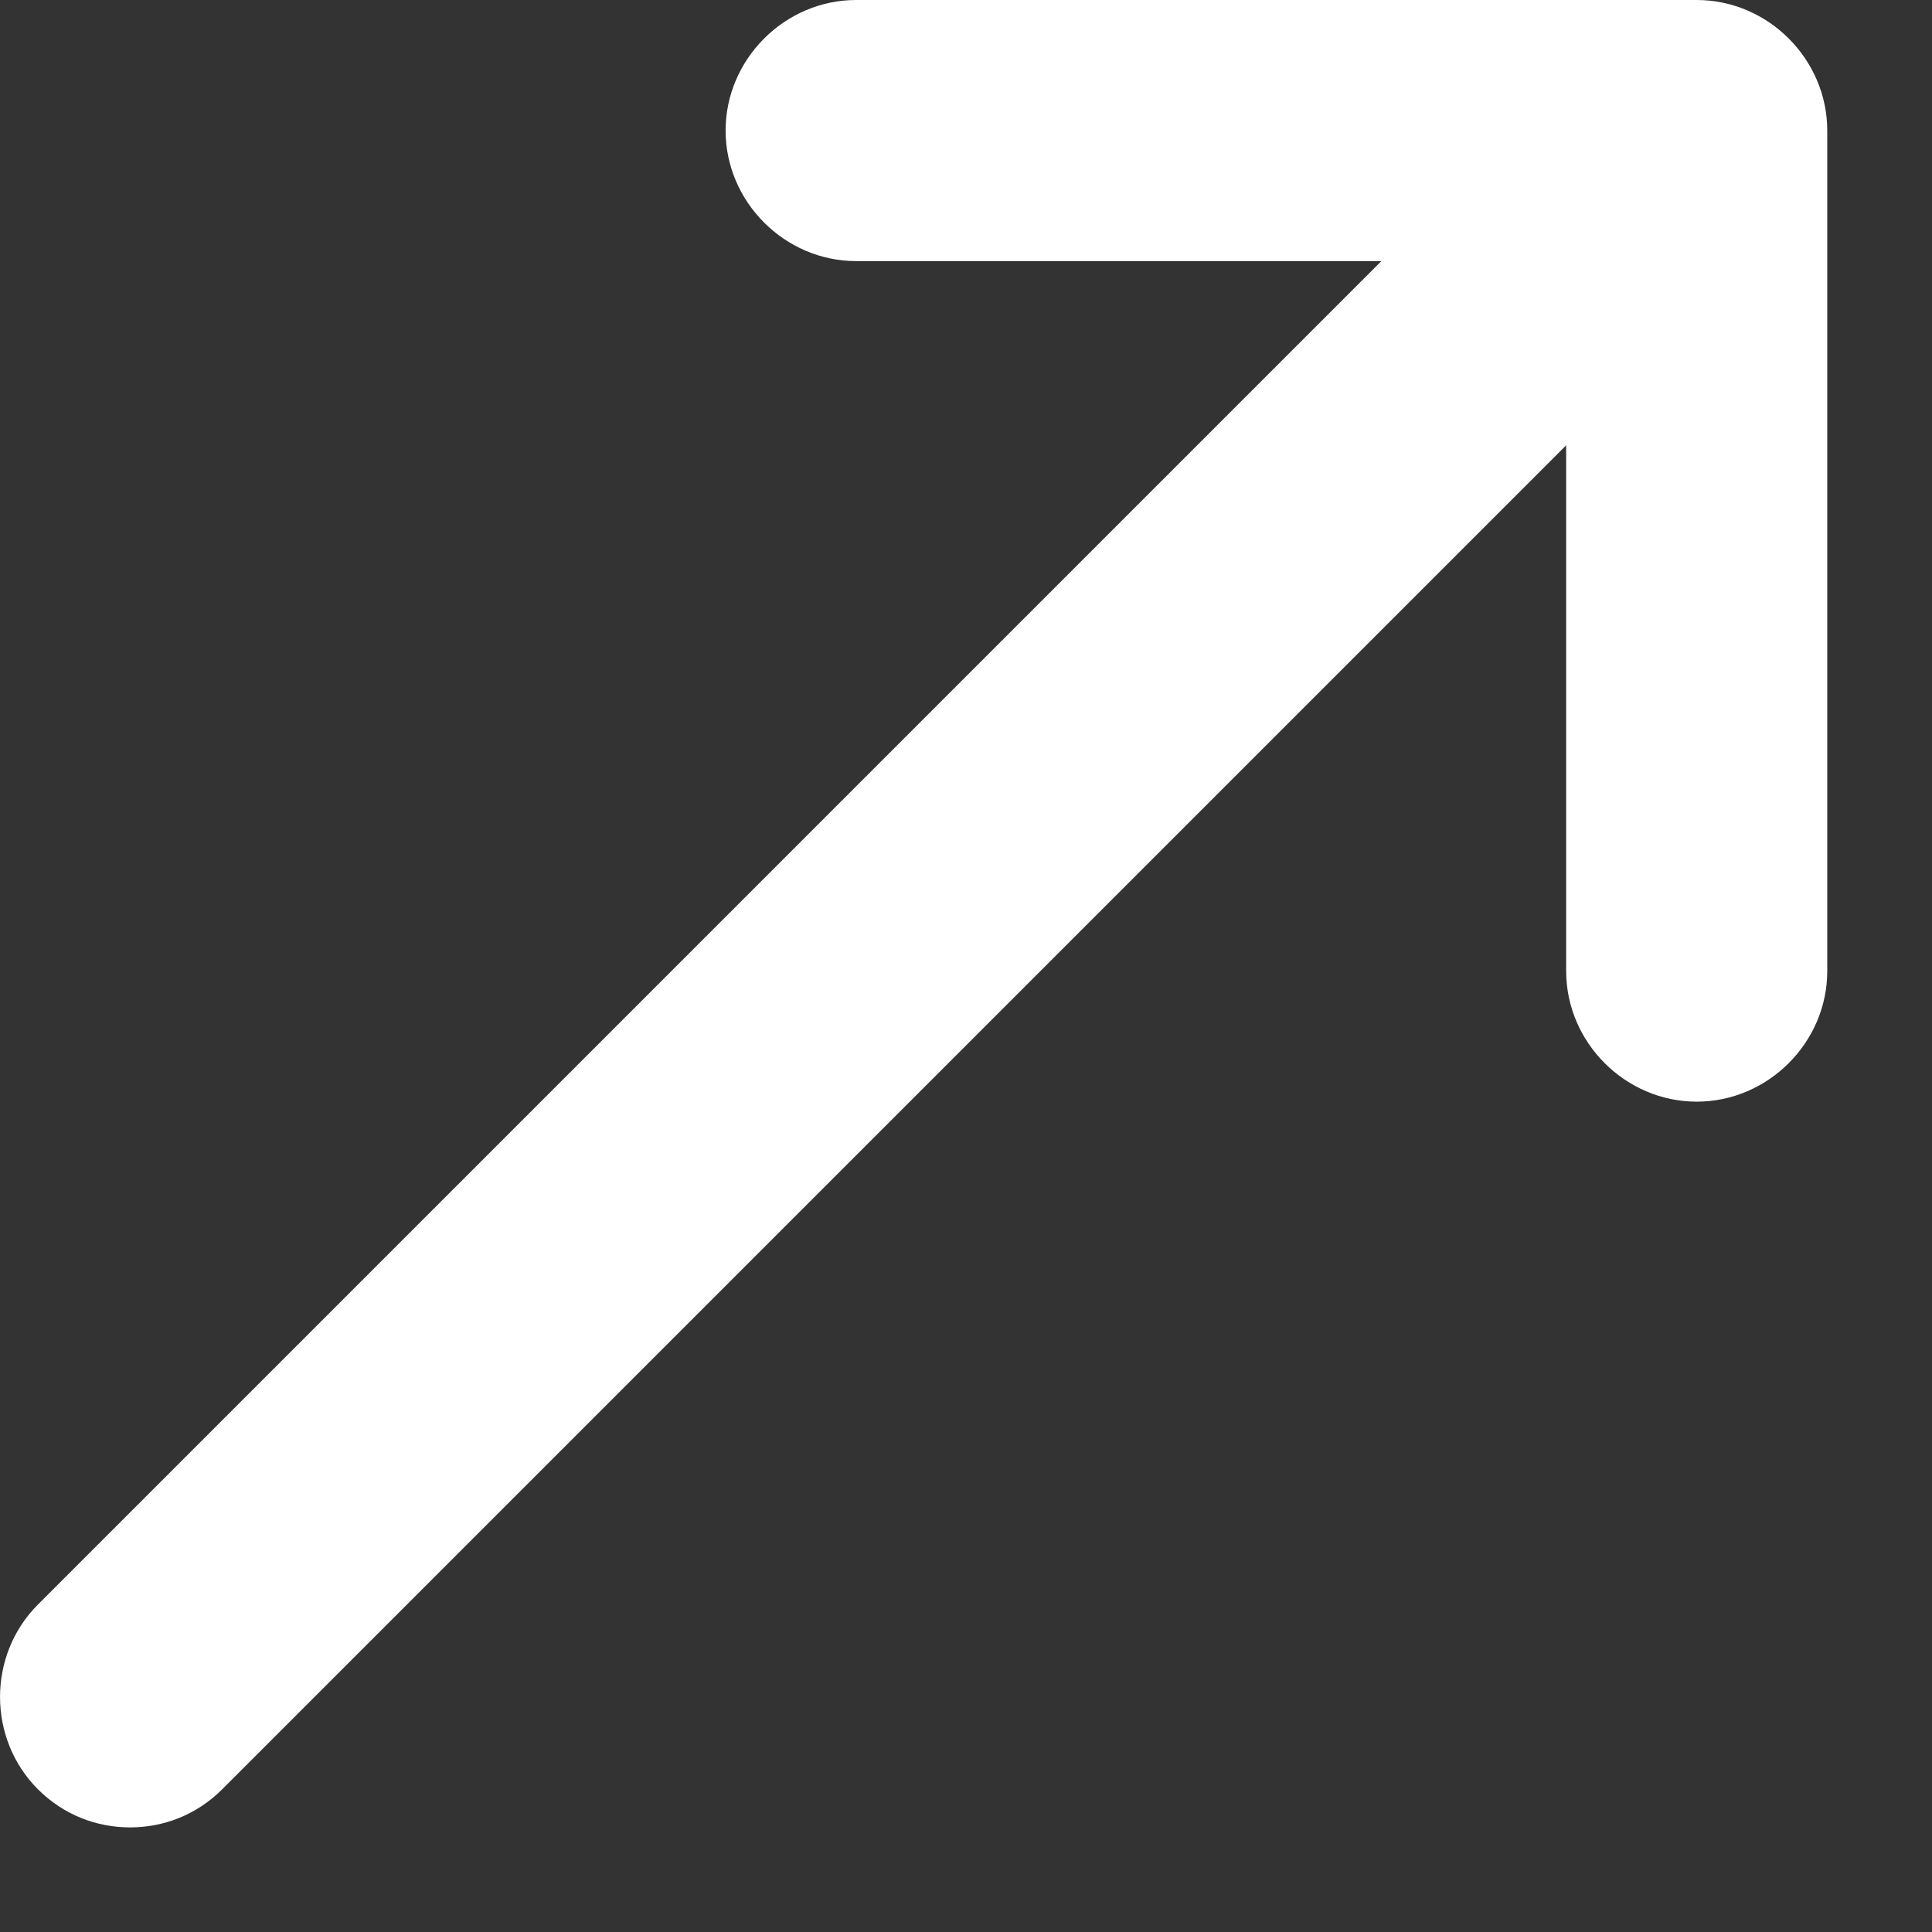 <svg width="14" height="14" viewBox="0 0 14 14" fill="none" xmlns="http://www.w3.org/2000/svg">
<rect x="0" y="0" width="14" height="14" fill="#333333" stroke="none"/>
<path d="M0.943 13.242C0.703 13.242 0.463 13.154 0.274 12.965C-0.091 12.599 -0.091 11.994 0.274 11.628L10.615 1.287C10.981 0.921 11.586 0.921 11.952 1.287C12.318 1.653 12.318 2.258 11.952 2.624L1.611 12.965C1.422 13.154 1.182 13.242 0.943 13.242Z" fill="white"/>
<path d="M12.295 7.983C11.778 7.983 11.349 7.554 11.349 7.037V1.892H6.204C5.687 1.892 5.258 1.463 5.258 0.946C5.258 0.429 5.687 0 6.204 0H12.295C12.812 0 13.241 0.429 13.241 0.946V7.037C13.241 7.554 12.812 7.983 12.295 7.983Z" fill="white"/>
</svg>
